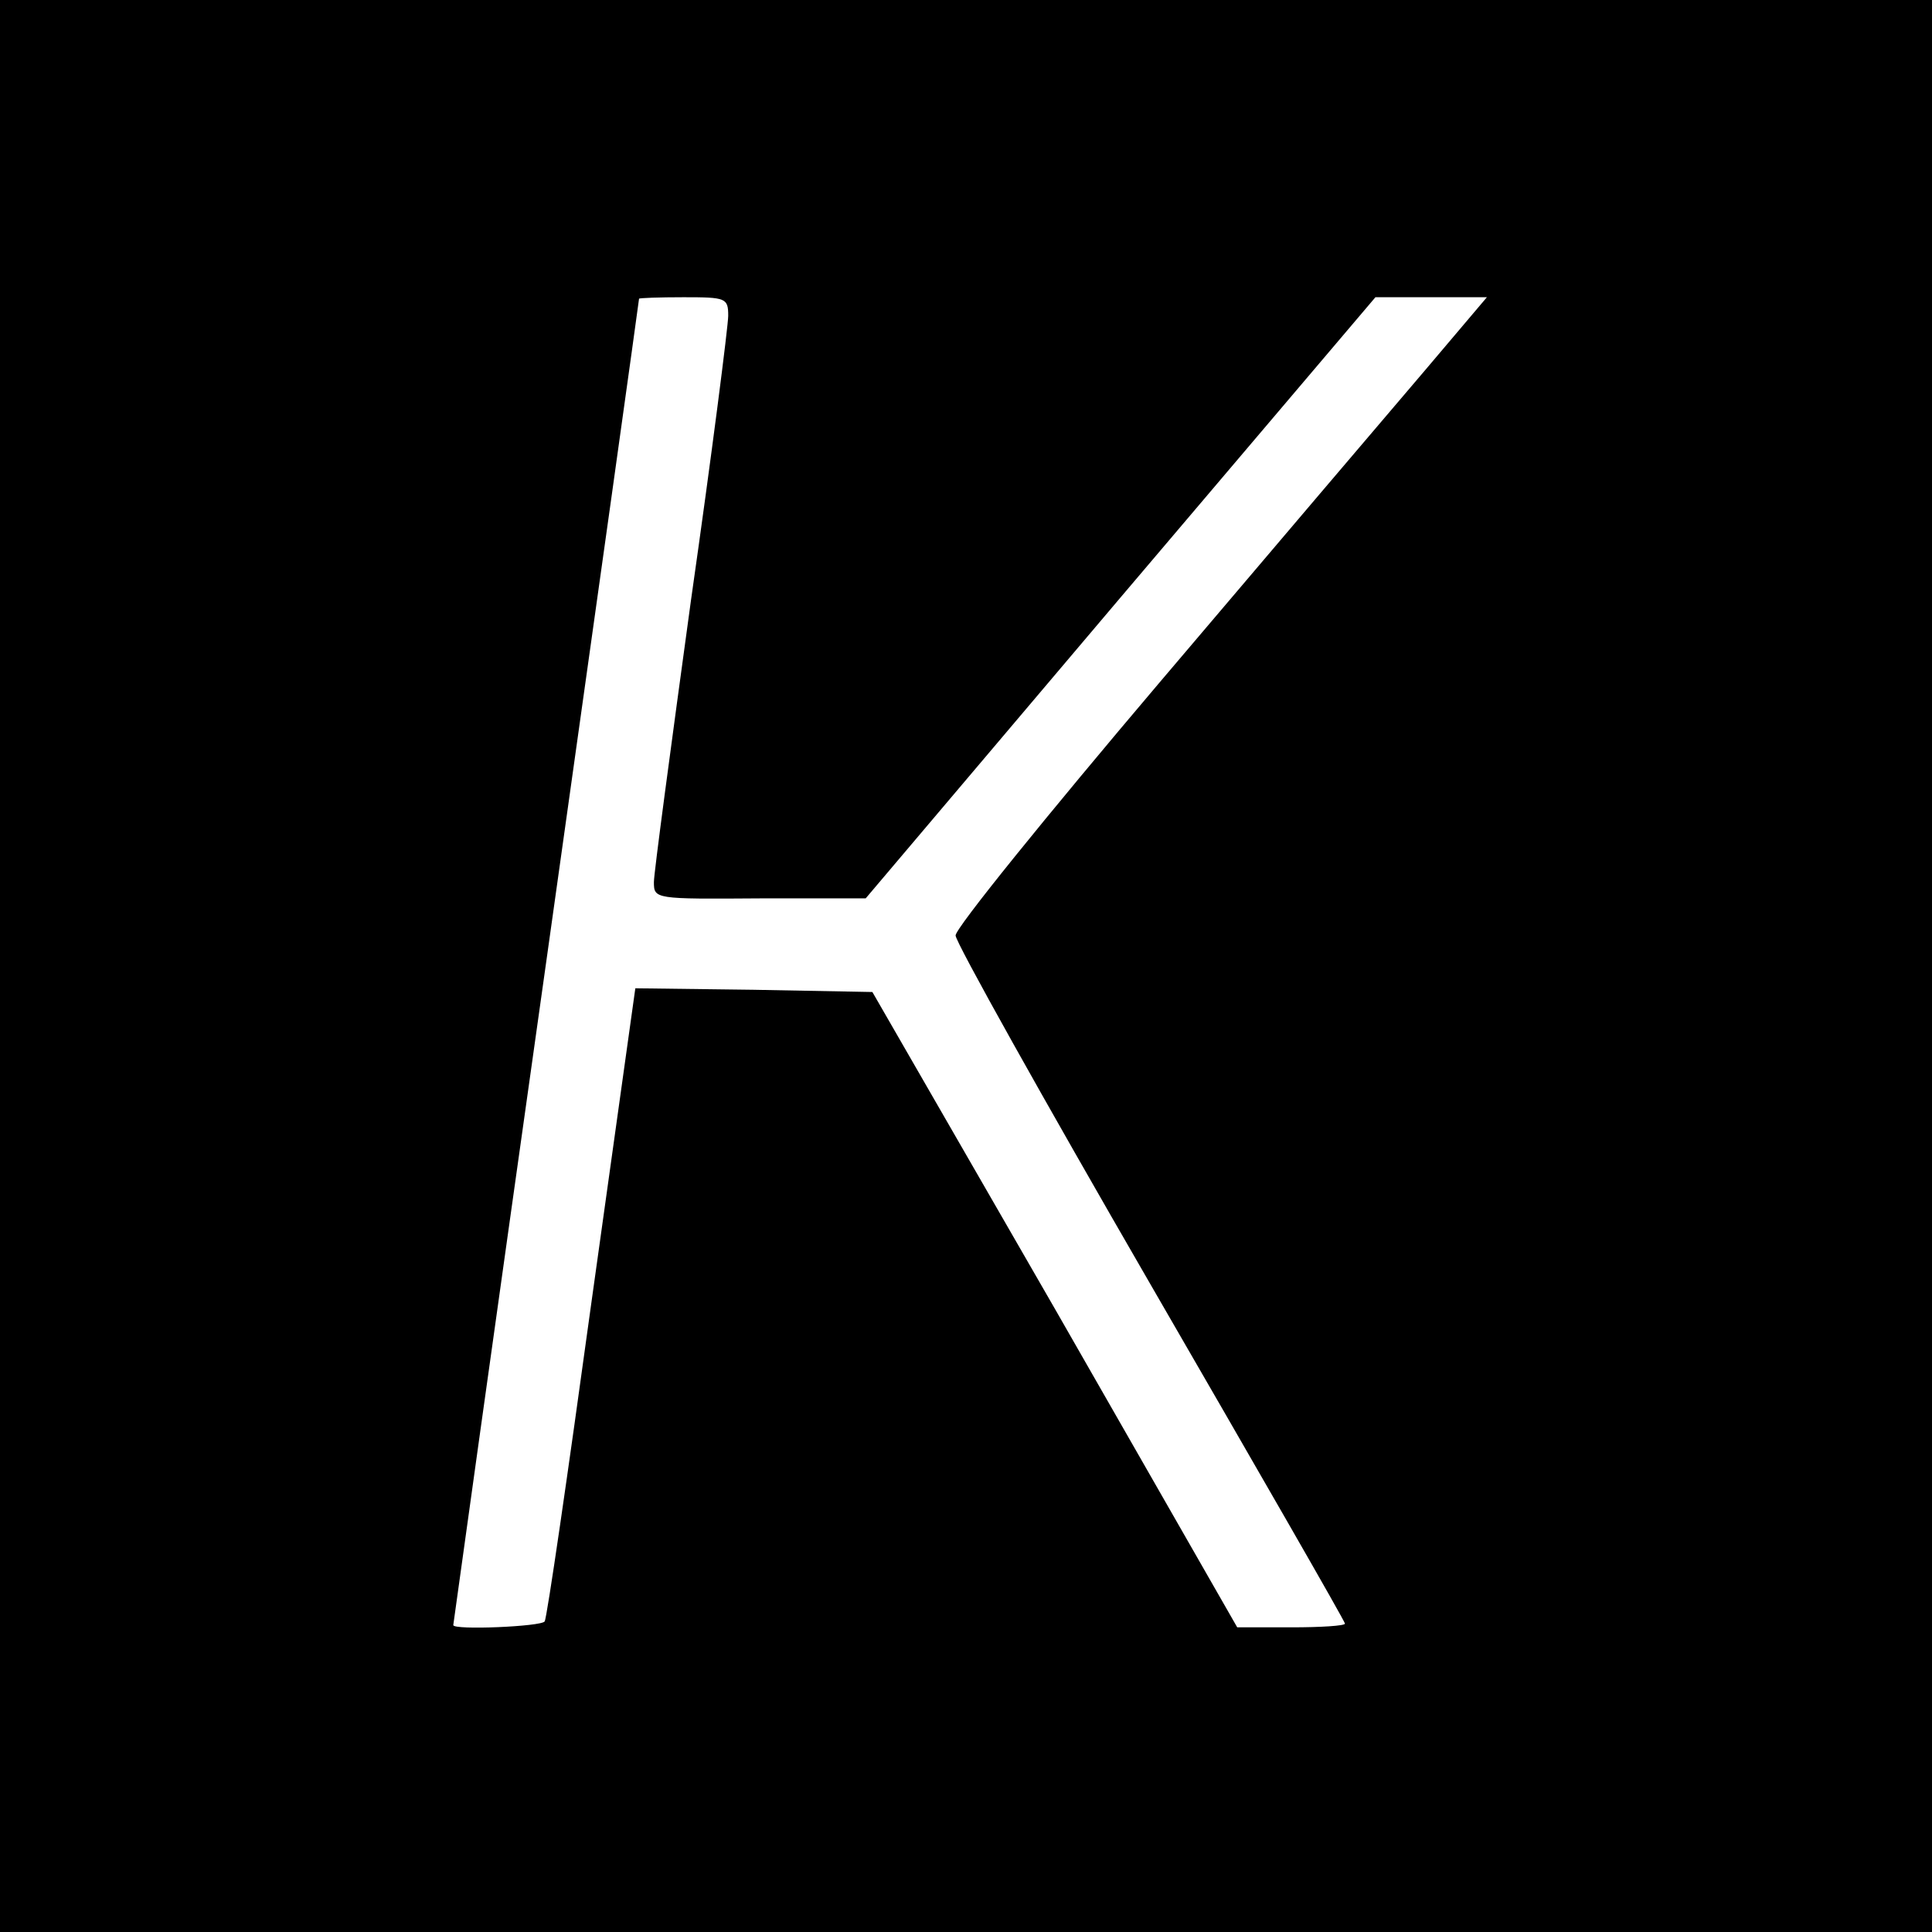 <?xml version="1.0" standalone="no"?>
<!DOCTYPE svg PUBLIC "-//W3C//DTD SVG 20010904//EN"
 "http://www.w3.org/TR/2001/REC-SVG-20010904/DTD/svg10.dtd">
<svg version="1.0" xmlns="http://www.w3.org/2000/svg"
 width="260pt" height="260pt" viewBox="0 0 260 260"
 preserveAspectRatio="xMidYMid meet">
<g transform="translate(0,260) scale(0.1,-0.1)"
fill="#000000" stroke="none">
<path d="M0 1300 l0 -1300 1300 0 1300 0 0 1300 0 1300 -1300 0 -1300 0 0
-1300z m980 875 c0 -13 -22 -186 -50 -382 -27 -197 -50 -368 -50 -380 0 -23 1
-23 143 -22 l142 0 343 405 343 404 75 0 75 0 -83 -98 c-46 -54 -207 -243
-358 -421 -151 -178 -275 -331 -274 -340 0 -9 118 -220 262 -469 144 -249 262
-454 262 -457 0 -3 -33 -5 -72 -5 l-73 0 -245 428 -246 427 -160 3 -159 2 -59
-422 c-32 -233 -60 -426 -63 -430 -4 -7 -123 -12 -123 -5 0 1 56 403 125 892
69 490 125 891 125 893 0 1 27 2 60 2 57 0 60 -1 60 -25z"/>
</g>
</svg>
